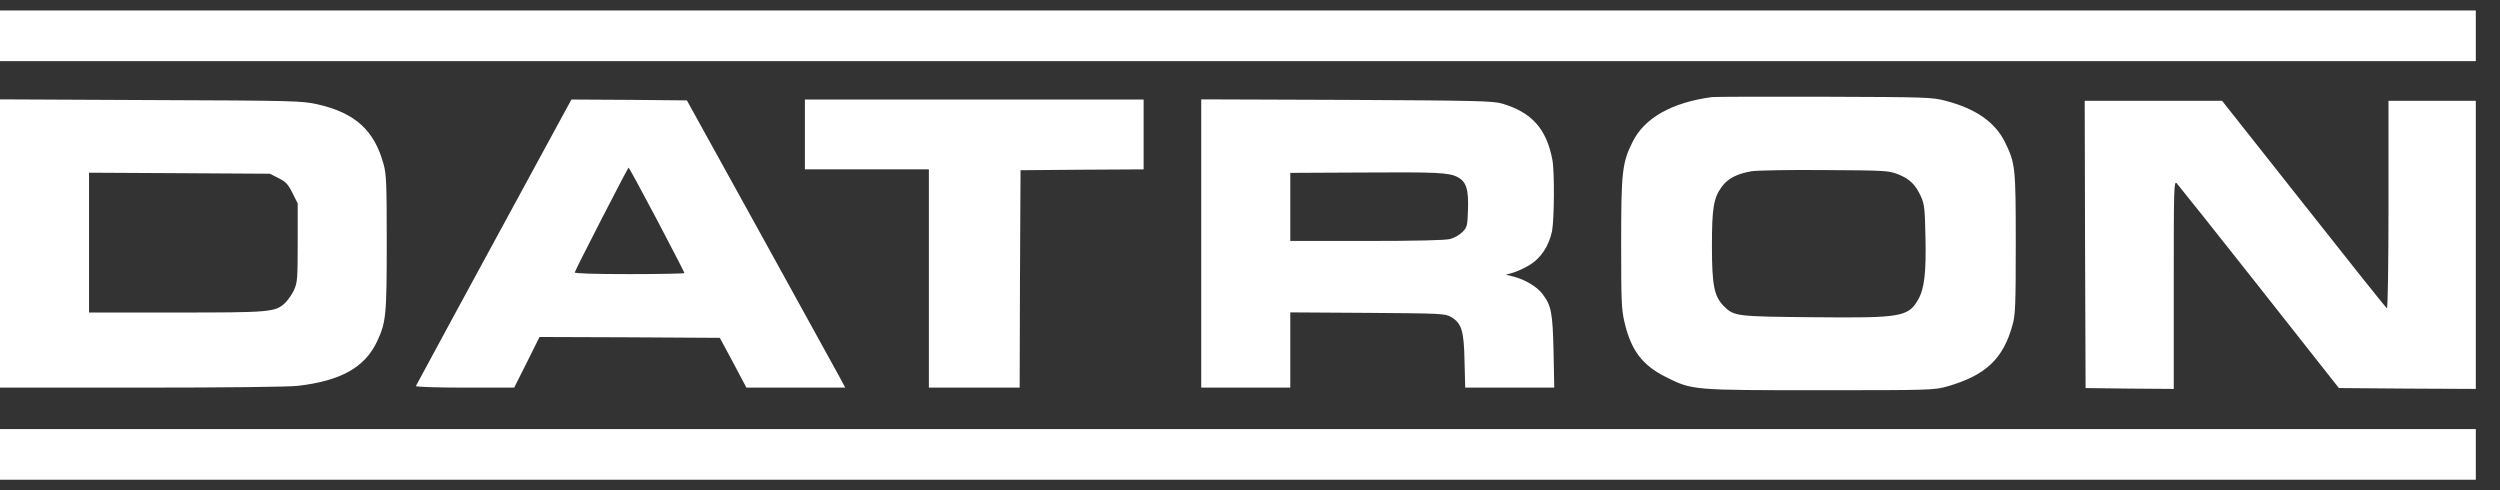 <svg width="102" height="20" viewBox="0 0 102 20" fill="none" xmlns="http://www.w3.org/2000/svg">
<rect x="0" y="0" width="102" height="20" fill="#333333" stroke="none"/>
<g clip-path="url(#clip0_103_2)">
<path fill-rule="evenodd" clip-rule="evenodd" d="M0 0.428V2.494H101.013V0.428H0ZM74.442 3.947C72.034 3.94 69.968 3.947 69.847 3.961C68.216 4.181 67.097 4.808 66.613 5.784C66.185 6.631 66.143 7.017 66.143 9.938C66.143 12.26 66.157 12.638 66.279 13.143C66.542 14.283 67.004 14.903 67.966 15.381C69.042 15.922 69.042 15.921 74.264 15.921C78.83 15.921 78.9 15.915 79.448 15.766C81.016 15.316 81.736 14.639 82.113 13.25C82.227 12.844 82.243 12.445 82.243 9.938C82.243 6.818 82.227 6.662 81.799 5.793C81.4 4.988 80.617 4.439 79.406 4.119C78.844 3.969 78.688 3.961 74.442 3.947ZM74.442 6.939C76.935 6.953 77.056 6.961 77.44 7.11C77.91 7.296 78.153 7.53 78.373 8.014C78.516 8.334 78.536 8.512 78.558 9.659C78.593 11.091 78.516 11.776 78.267 12.211C77.861 12.931 77.568 12.979 73.992 12.943C70.844 12.914 70.75 12.909 70.33 12.489C69.938 12.089 69.847 11.647 69.847 10.044C69.847 8.492 69.91 8.079 70.252 7.616C70.487 7.288 70.872 7.088 71.456 6.988C71.67 6.952 73.01 6.925 74.442 6.939V6.939ZM0 4.054V15.815H5.755C9.167 15.815 11.768 15.786 12.145 15.743C13.891 15.543 14.882 14.995 15.38 13.94C15.75 13.15 15.779 12.887 15.779 9.902C15.779 7.494 15.764 7.102 15.649 6.696C15.272 5.314 14.489 4.601 12.936 4.252C12.316 4.117 12.023 4.104 6.146 4.083L0 4.054ZM3.633 7.046L7.322 7.066L11.012 7.088L11.362 7.266C11.662 7.416 11.754 7.516 11.932 7.872L12.146 8.299V9.902C12.146 11.384 12.132 11.526 11.996 11.832C11.904 12.023 11.784 12.198 11.64 12.353C11.227 12.738 11.047 12.751 7.18 12.751H3.632V7.046H3.633ZM49.01 4.054V15.815H52.644V12.745L55.798 12.765C58.811 12.786 58.962 12.795 59.198 12.93C59.632 13.186 59.73 13.484 59.752 14.724L59.781 15.814H63.414L63.384 14.332C63.349 12.751 63.294 12.468 62.931 11.99C62.717 11.705 62.231 11.412 61.775 11.291L61.441 11.207L61.726 11.127C61.883 11.084 62.189 10.943 62.403 10.815C62.873 10.53 63.194 10.038 63.323 9.432C63.415 8.941 63.428 6.996 63.336 6.512C63.094 5.251 62.494 4.582 61.283 4.225C60.913 4.119 60.25 4.102 54.943 4.075L49.011 4.054H49.01ZM55.513 7.039C58.626 7.018 59.111 7.039 59.467 7.224C59.823 7.409 59.923 7.722 59.894 8.555C59.873 9.211 59.859 9.269 59.674 9.461C59.529 9.597 59.353 9.697 59.162 9.753C58.955 9.803 57.758 9.831 55.749 9.831H52.644V7.053L55.514 7.039H55.513ZM23.314 4.06L20.154 9.873C19.088 11.83 18.026 13.789 16.968 15.75C16.953 15.786 17.822 15.815 18.962 15.815H20.979L21.498 14.782L22.012 13.749L25.687 13.762L29.369 13.784L29.913 14.795L30.453 15.815H34.485L34.265 15.401C34.144 15.18 32.689 12.545 31.037 9.546L28.025 4.096L25.674 4.074L23.314 4.061V4.06ZM25.645 6.839C25.666 6.839 26.185 7.794 26.805 8.969C27.418 10.138 27.925 11.114 27.925 11.142C27.925 11.163 26.913 11.184 25.674 11.184C24.221 11.184 23.436 11.156 23.45 11.114C23.507 10.935 25.617 6.839 25.645 6.839ZM32.84 4.06V6.91H37.898V15.815H41.602L41.615 11.375L41.638 6.945L44.151 6.924L46.66 6.91V4.06H32.84V4.06ZM85.056 4.114L85.07 9.969L85.092 15.833L86.892 15.855L88.689 15.868V11.616C88.689 7.634 88.696 7.369 88.809 7.476C88.874 7.546 90.392 9.449 92.179 11.714L95.427 15.833L98.219 15.855L101.013 15.868V4.114H97.451V8.359C97.451 10.796 97.422 12.592 97.386 12.578C97.351 12.564 95.827 10.653 93.996 8.33L90.662 4.114H85.056V4.114ZM0 17.507V19.572H101.013V17.506H0V17.507Z" fill="white"/>
</g>
<defs>
<clipPath id="clip0_103_2">
<rect width="102" height="20" fill="white"/>
</clipPath>
</defs>
</svg>
